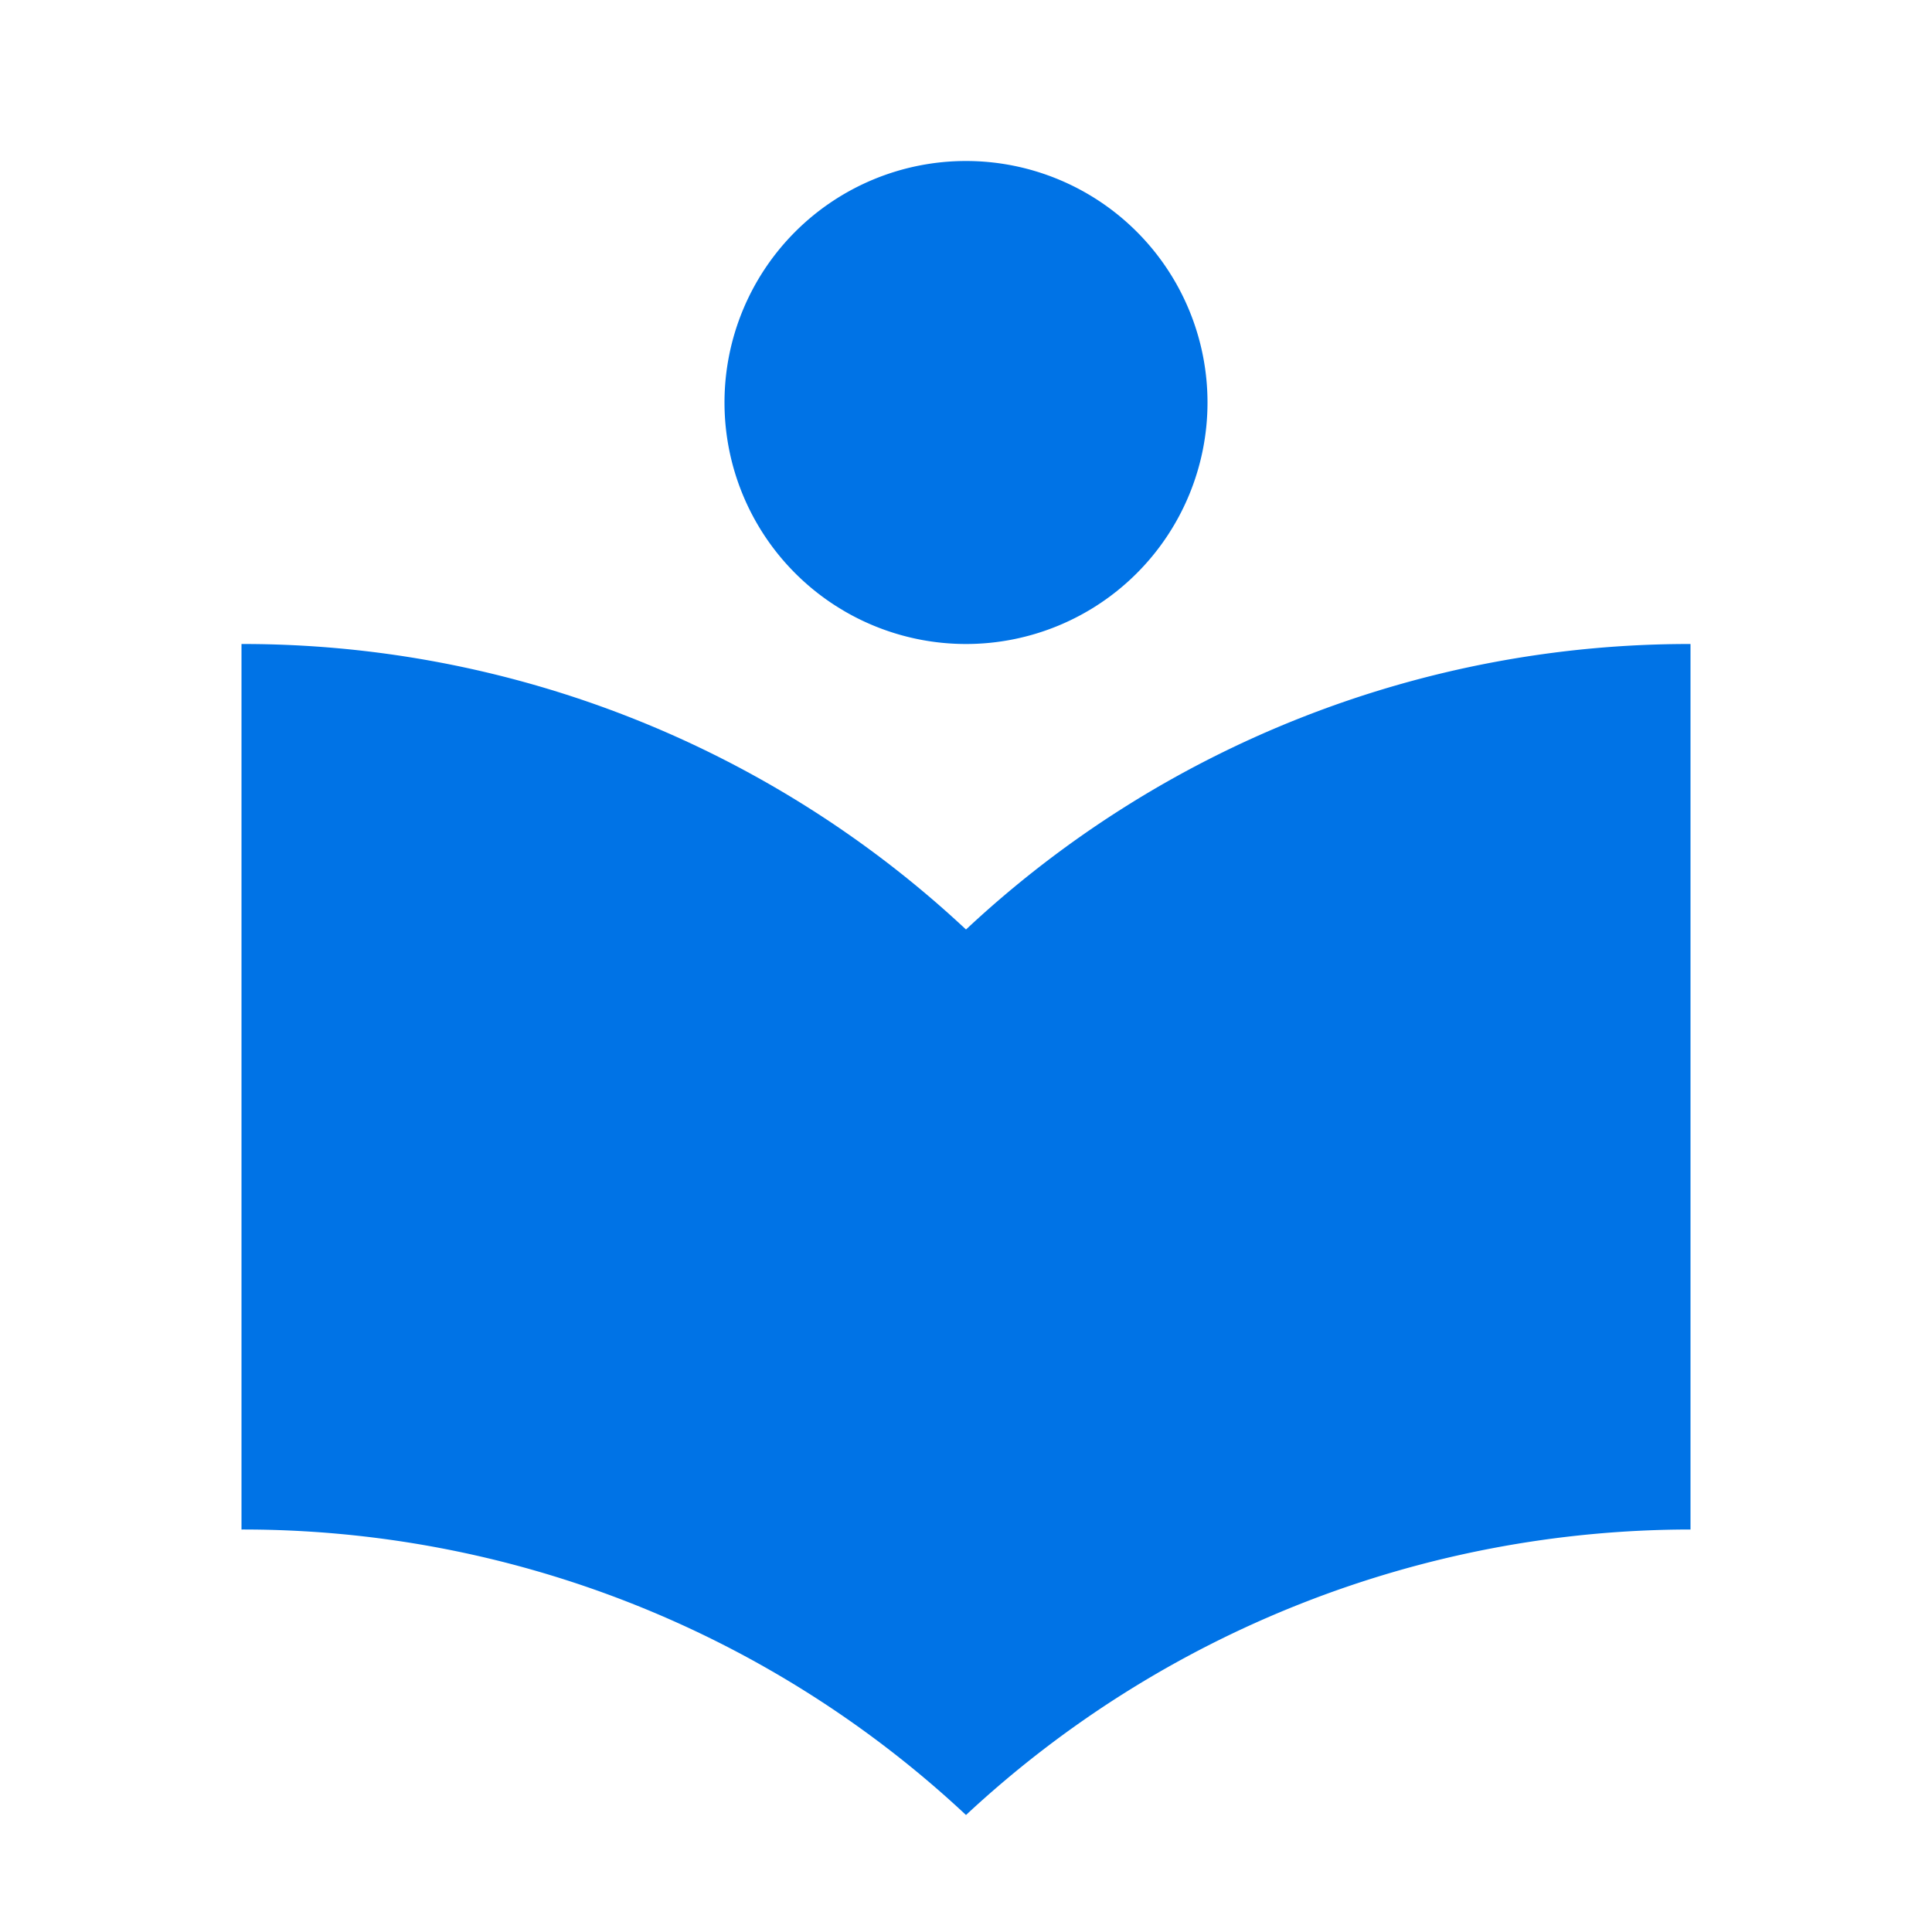 <svg id="Layer_1" data-name="Layer 1" xmlns="http://www.w3.org/2000/svg" viewBox="0 0 18 18"><defs><style>.cls-1{fill:none;}.cls-2{fill:#0073e6;}</style></defs><path class="cls-1" d="M0,0H18V18H0Z"/><path class="cls-2" d="M9,8.66A9.86,9.86,0,0,0,2.25,6v8.25A9.86,9.86,0,0,1,9,16.91a9.91,9.91,0,0,1,6.75-2.66V6A9.86,9.86,0,0,0,9,8.66ZM9,6A2.25,2.25,0,1,0,6.75,3.75,2.25,2.25,0,0,0,9,6Z"/></svg>
